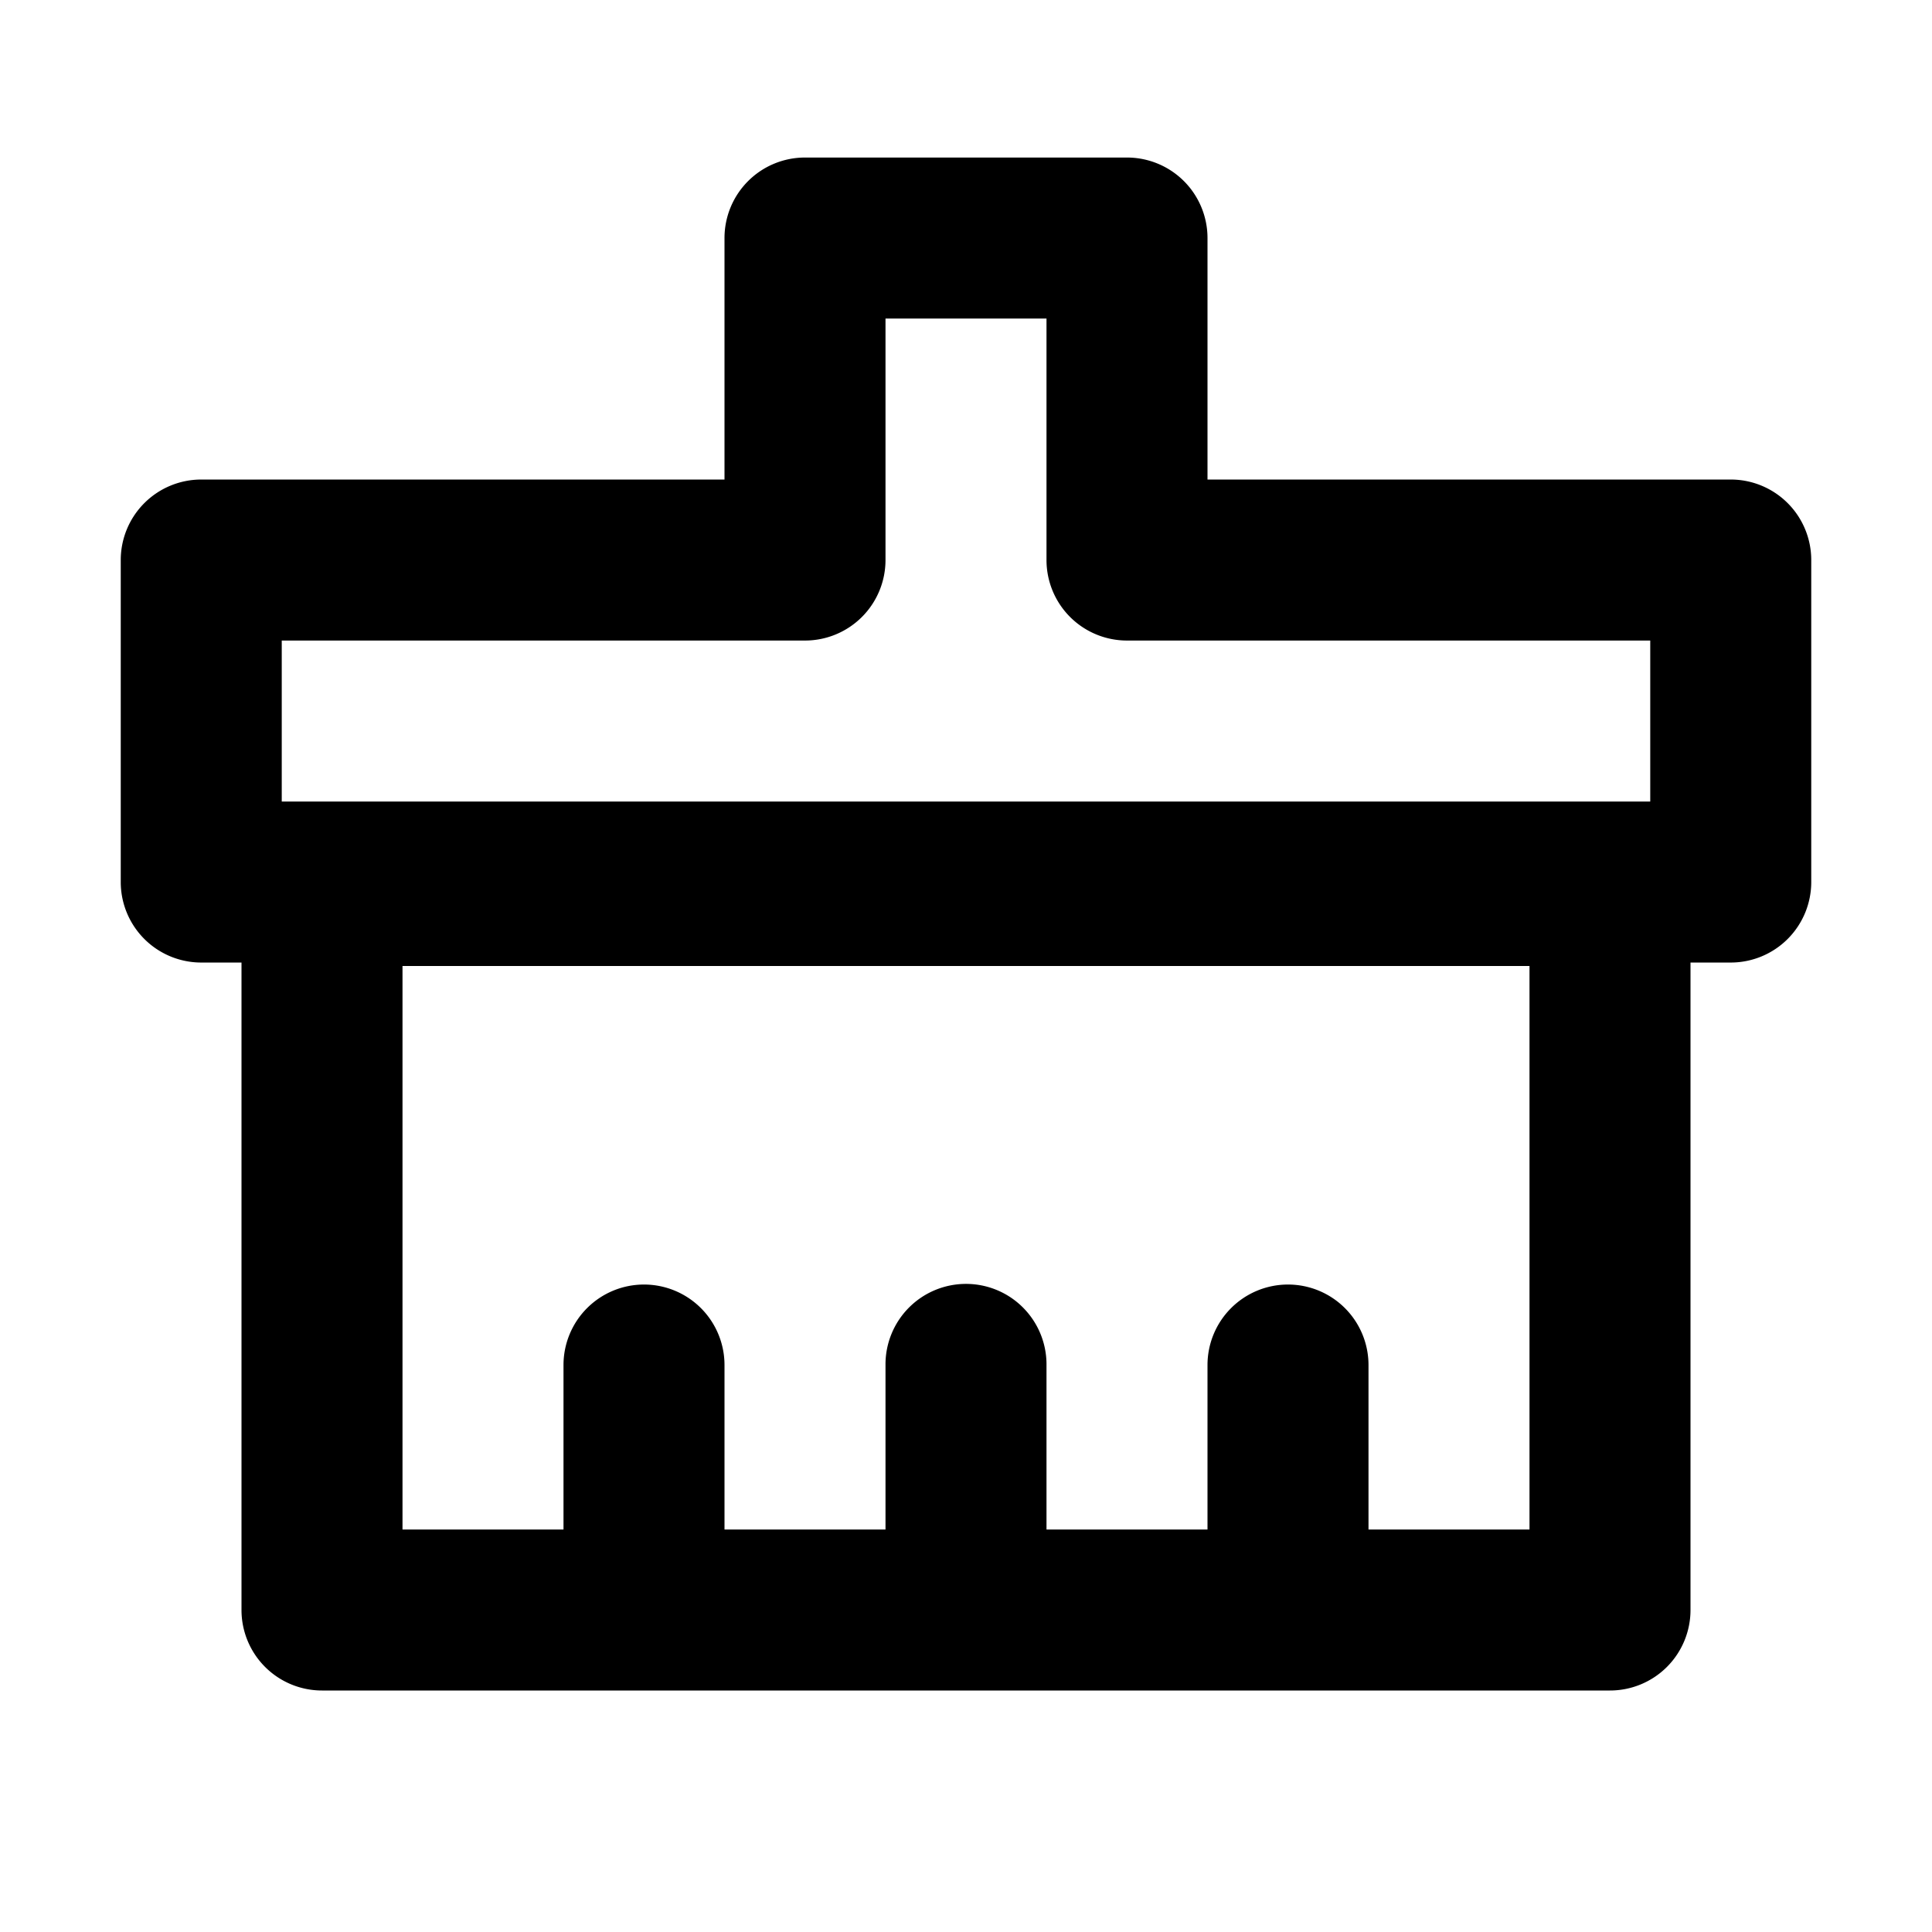 <svg xmlns="http://www.w3.org/2000/svg" width="48" height="48" viewBox="0 0 48 48"><path d="M20 3.914a2 2 0 0 0-2 2v6H5a2 2 0 0 0-2 2v8a2 2 0 0 0 2 2h1V40a2 2 0 0 0 2 2h32a2 2 0 0 0 2-2V23.914h1a2 2 0 0 0 2-2v-8a2 2 0 0 0-2-2H30v-6a2 2 0 0 0-2-2zm2 4h4v6a2 2 0 0 0 2 2h13v4H7v-4h13a2 2 0 0 0 2-2zM10 24h28v14h-4v-4.086a2 2 0 0 0-2-2 2 2 0 0 0-2 2V38h-4v-4.102a2 2 0 0 0-2-2 2 2 0 0 0-2 2V38h-4v-4.086a2 2 0 0 0-2-2 2 2 0 0 0-2 2V38h-4z"/></svg>